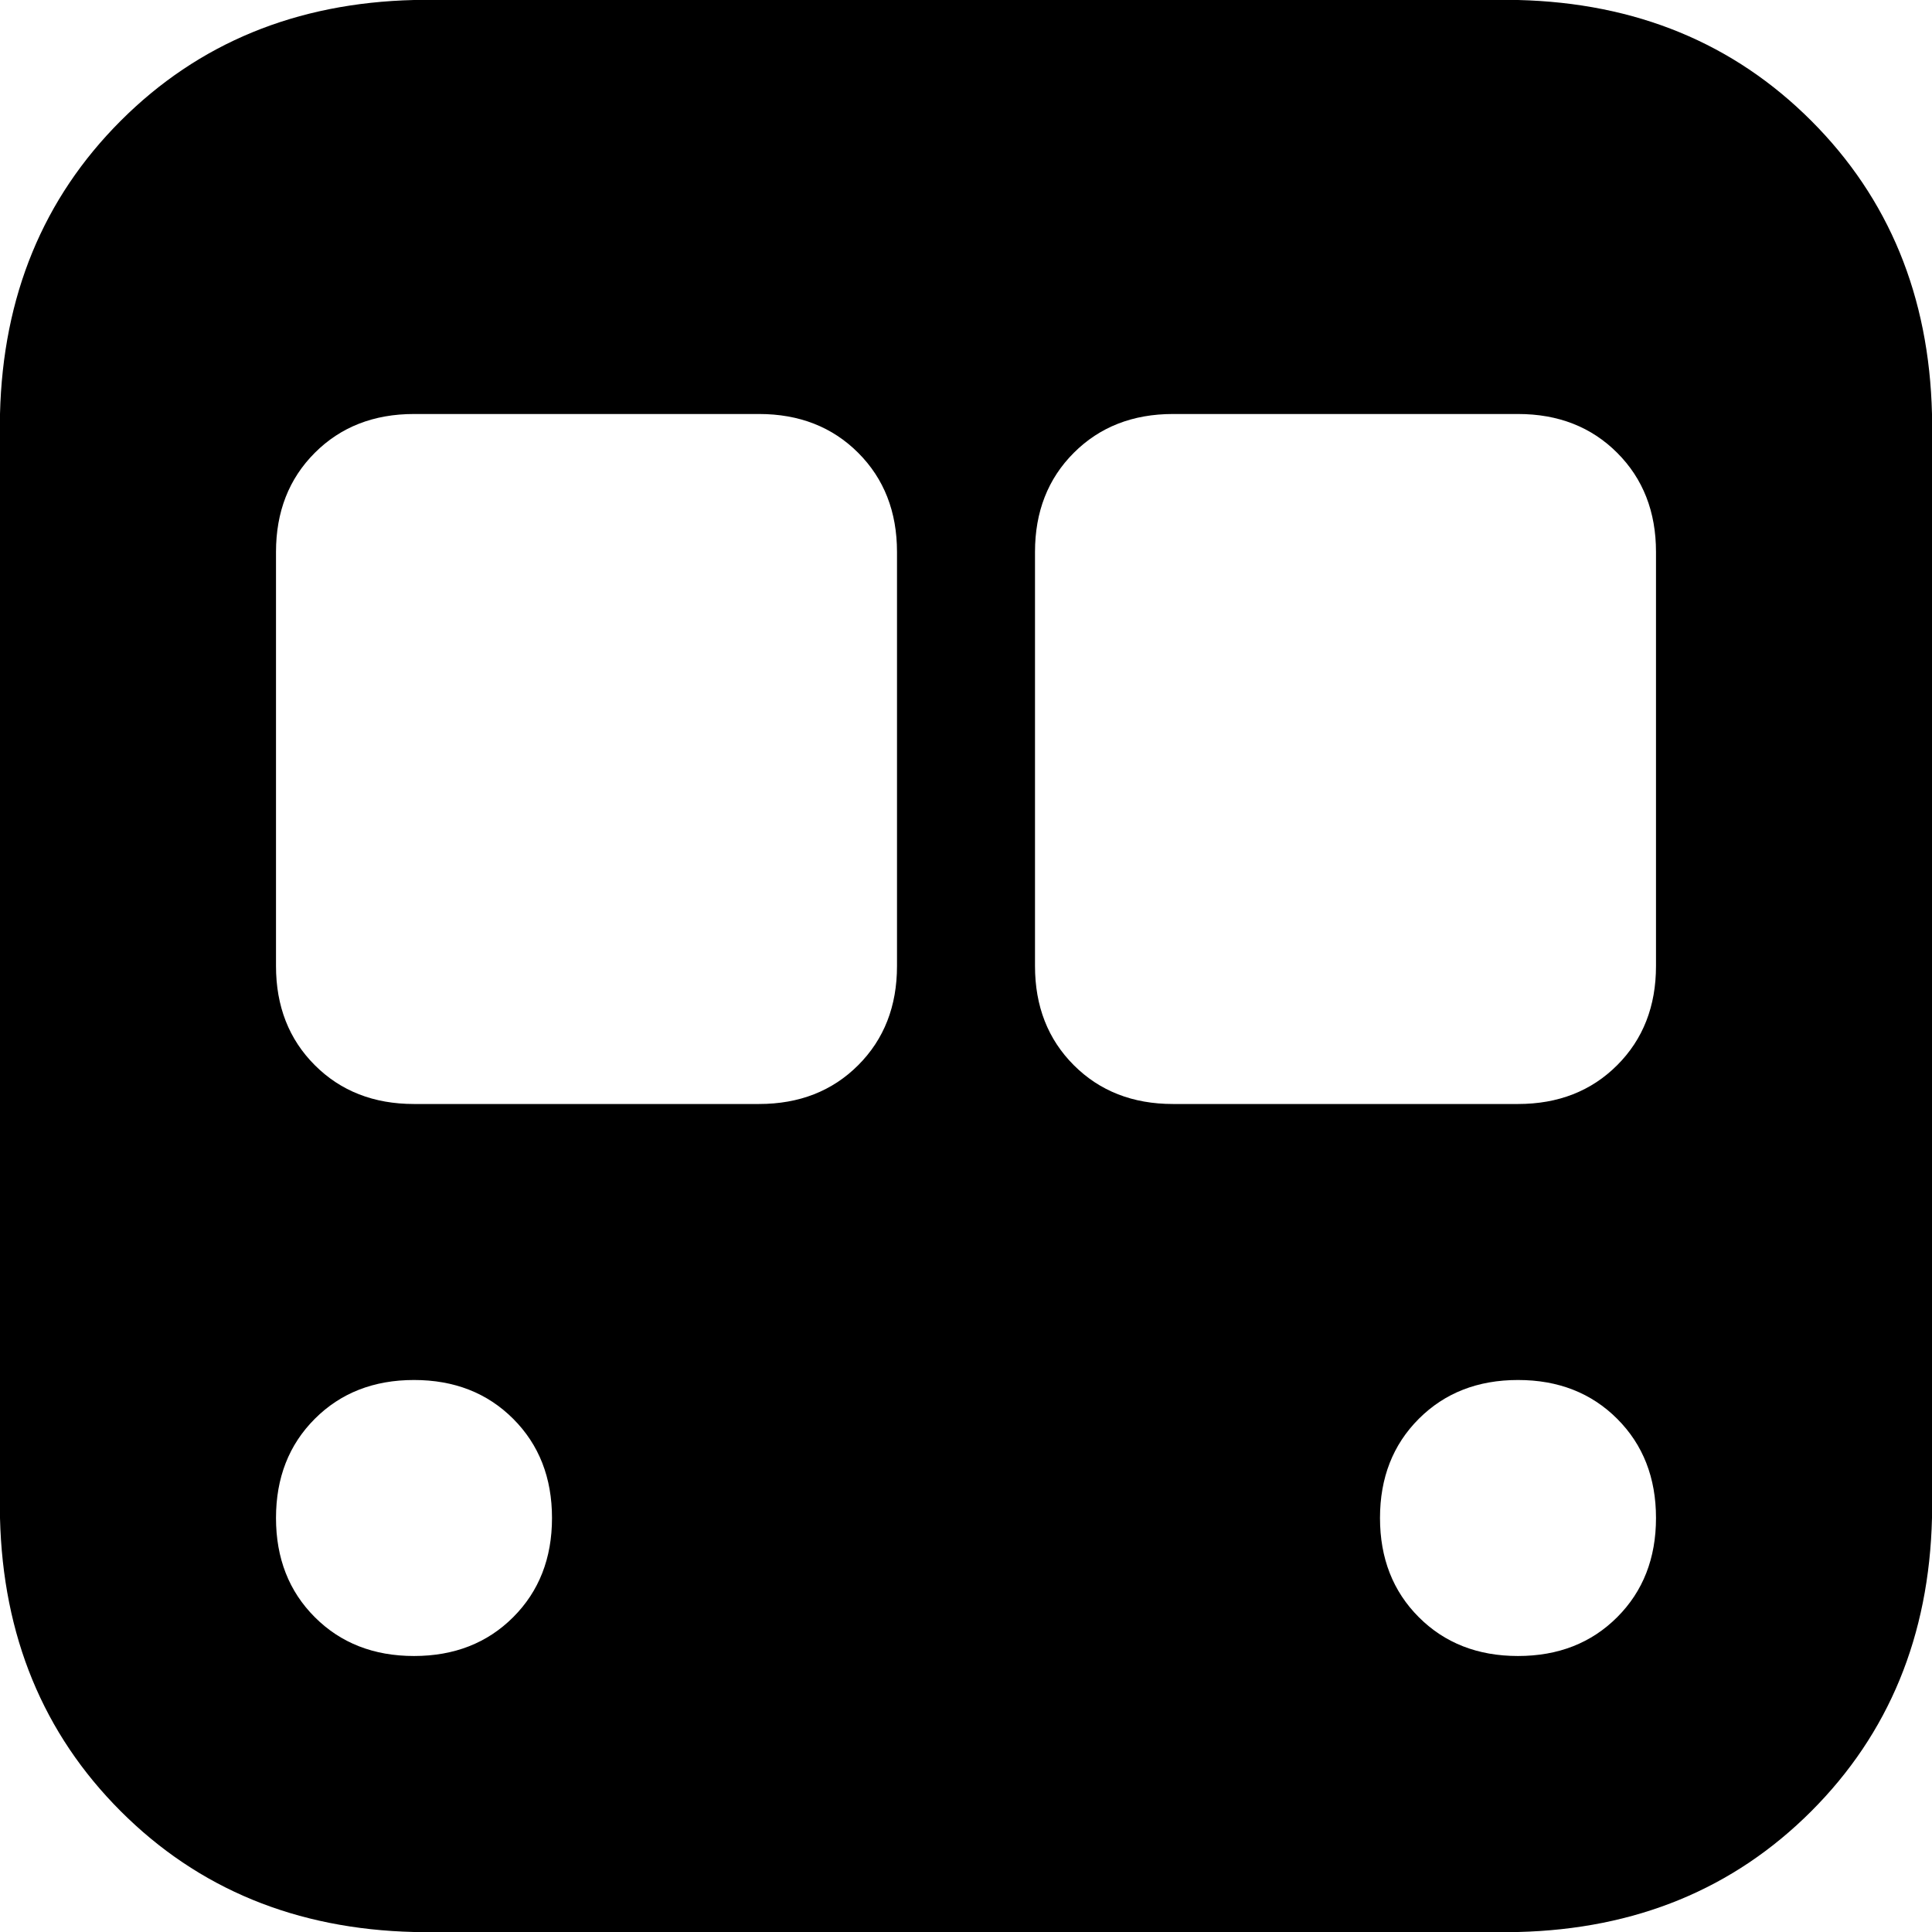 <svg xmlns="http://www.w3.org/2000/svg" viewBox="0 0 448 448">
    <path d="M 0 96 Q 1 55 28 28 L 28 28 Q 55 1 96 0 L 352 0 Q 393 1 420 28 Q 447 55 448 96 L 448 352 Q 447 393 420 420 Q 393 447 352 448 L 96 448 Q 55 447 28 420 Q 1 393 0 352 L 0 96 L 0 96 Z M 64 128 L 64 224 Q 64 238 73 247 Q 82 256 96 256 L 176 256 Q 190 256 199 247 Q 208 238 208 224 L 208 128 Q 208 114 199 105 Q 190 96 176 96 L 96 96 Q 82 96 73 105 Q 64 114 64 128 L 64 128 Z M 272 96 Q 258 96 249 105 L 249 105 Q 240 114 240 128 L 240 224 Q 240 238 249 247 Q 258 256 272 256 L 352 256 Q 366 256 375 247 Q 384 238 384 224 L 384 128 Q 384 114 375 105 Q 366 96 352 96 L 272 96 L 272 96 Z M 128 352 Q 128 338 119 329 L 119 329 Q 110 320 96 320 Q 82 320 73 329 Q 64 338 64 352 Q 64 366 73 375 Q 82 384 96 384 Q 110 384 119 375 Q 128 366 128 352 L 128 352 Z M 352 384 Q 366 384 375 375 L 375 375 Q 384 366 384 352 Q 384 338 375 329 Q 366 320 352 320 Q 338 320 329 329 Q 320 338 320 352 Q 320 366 329 375 Q 338 384 352 384 L 352 384 Z"/>
</svg>
